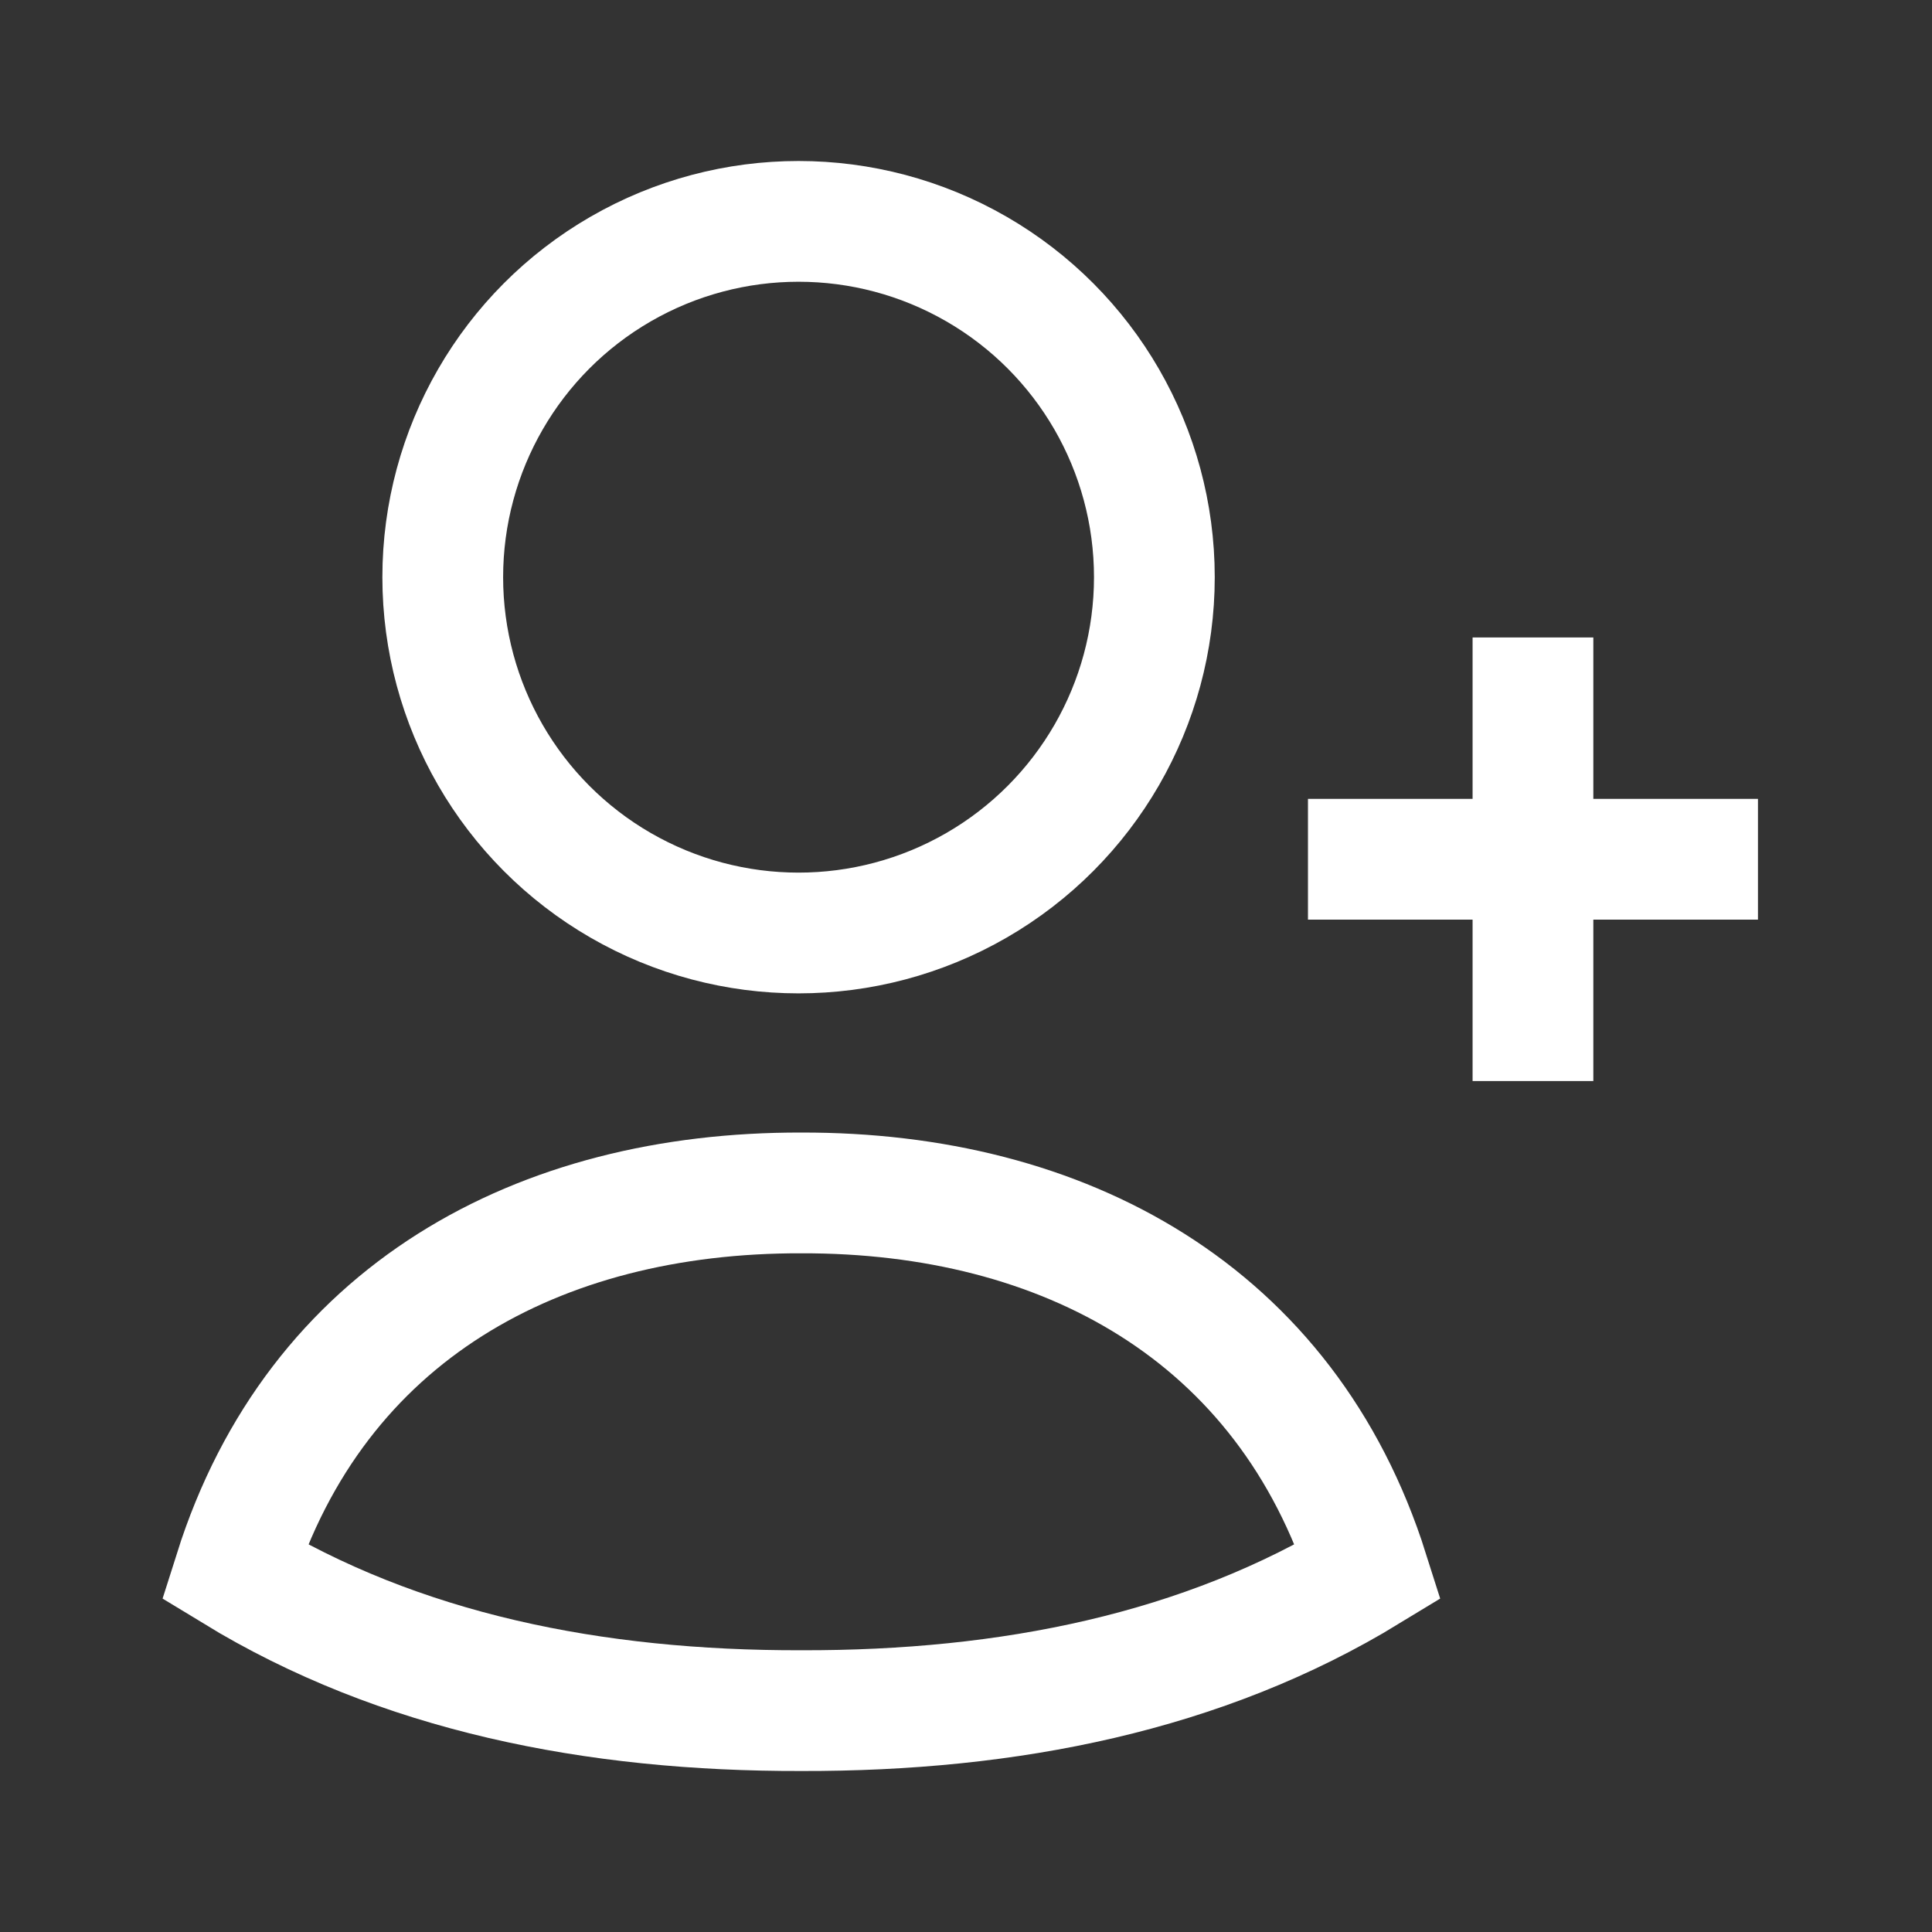 <svg width="24" height="24" viewBox="0 0 24 24" fill="none" xmlns="http://www.w3.org/2000/svg">
<rect x="0" y="0" width="24" height="24" fill="#333333" stroke="none"/>
<path d="M19.043 8.669V12.679" stroke="white" stroke-width="1.5" stroke-linecap="square" stroke-linejoin="round"/>
<path d="M21.088 10.674H16.998" stroke="white" stroke-width="1.5" stroke-linecap="square" stroke-linejoin="round"/>
<path d="M9.955 14.819C13.211 14.811 15.98 16.306 16.998 19.524C14.947 20.775 12.532 21.256 9.955 21.25C7.378 21.256 4.963 20.775 2.912 19.524C3.931 16.302 6.695 14.81 9.955 14.819Z" stroke="white" stroke-width="1.5" stroke-linecap="square"/>
<circle cx="9.92" cy="7.17" r="4.42" stroke="white" stroke-width="1.5" stroke-linecap="square"/>
</svg>
